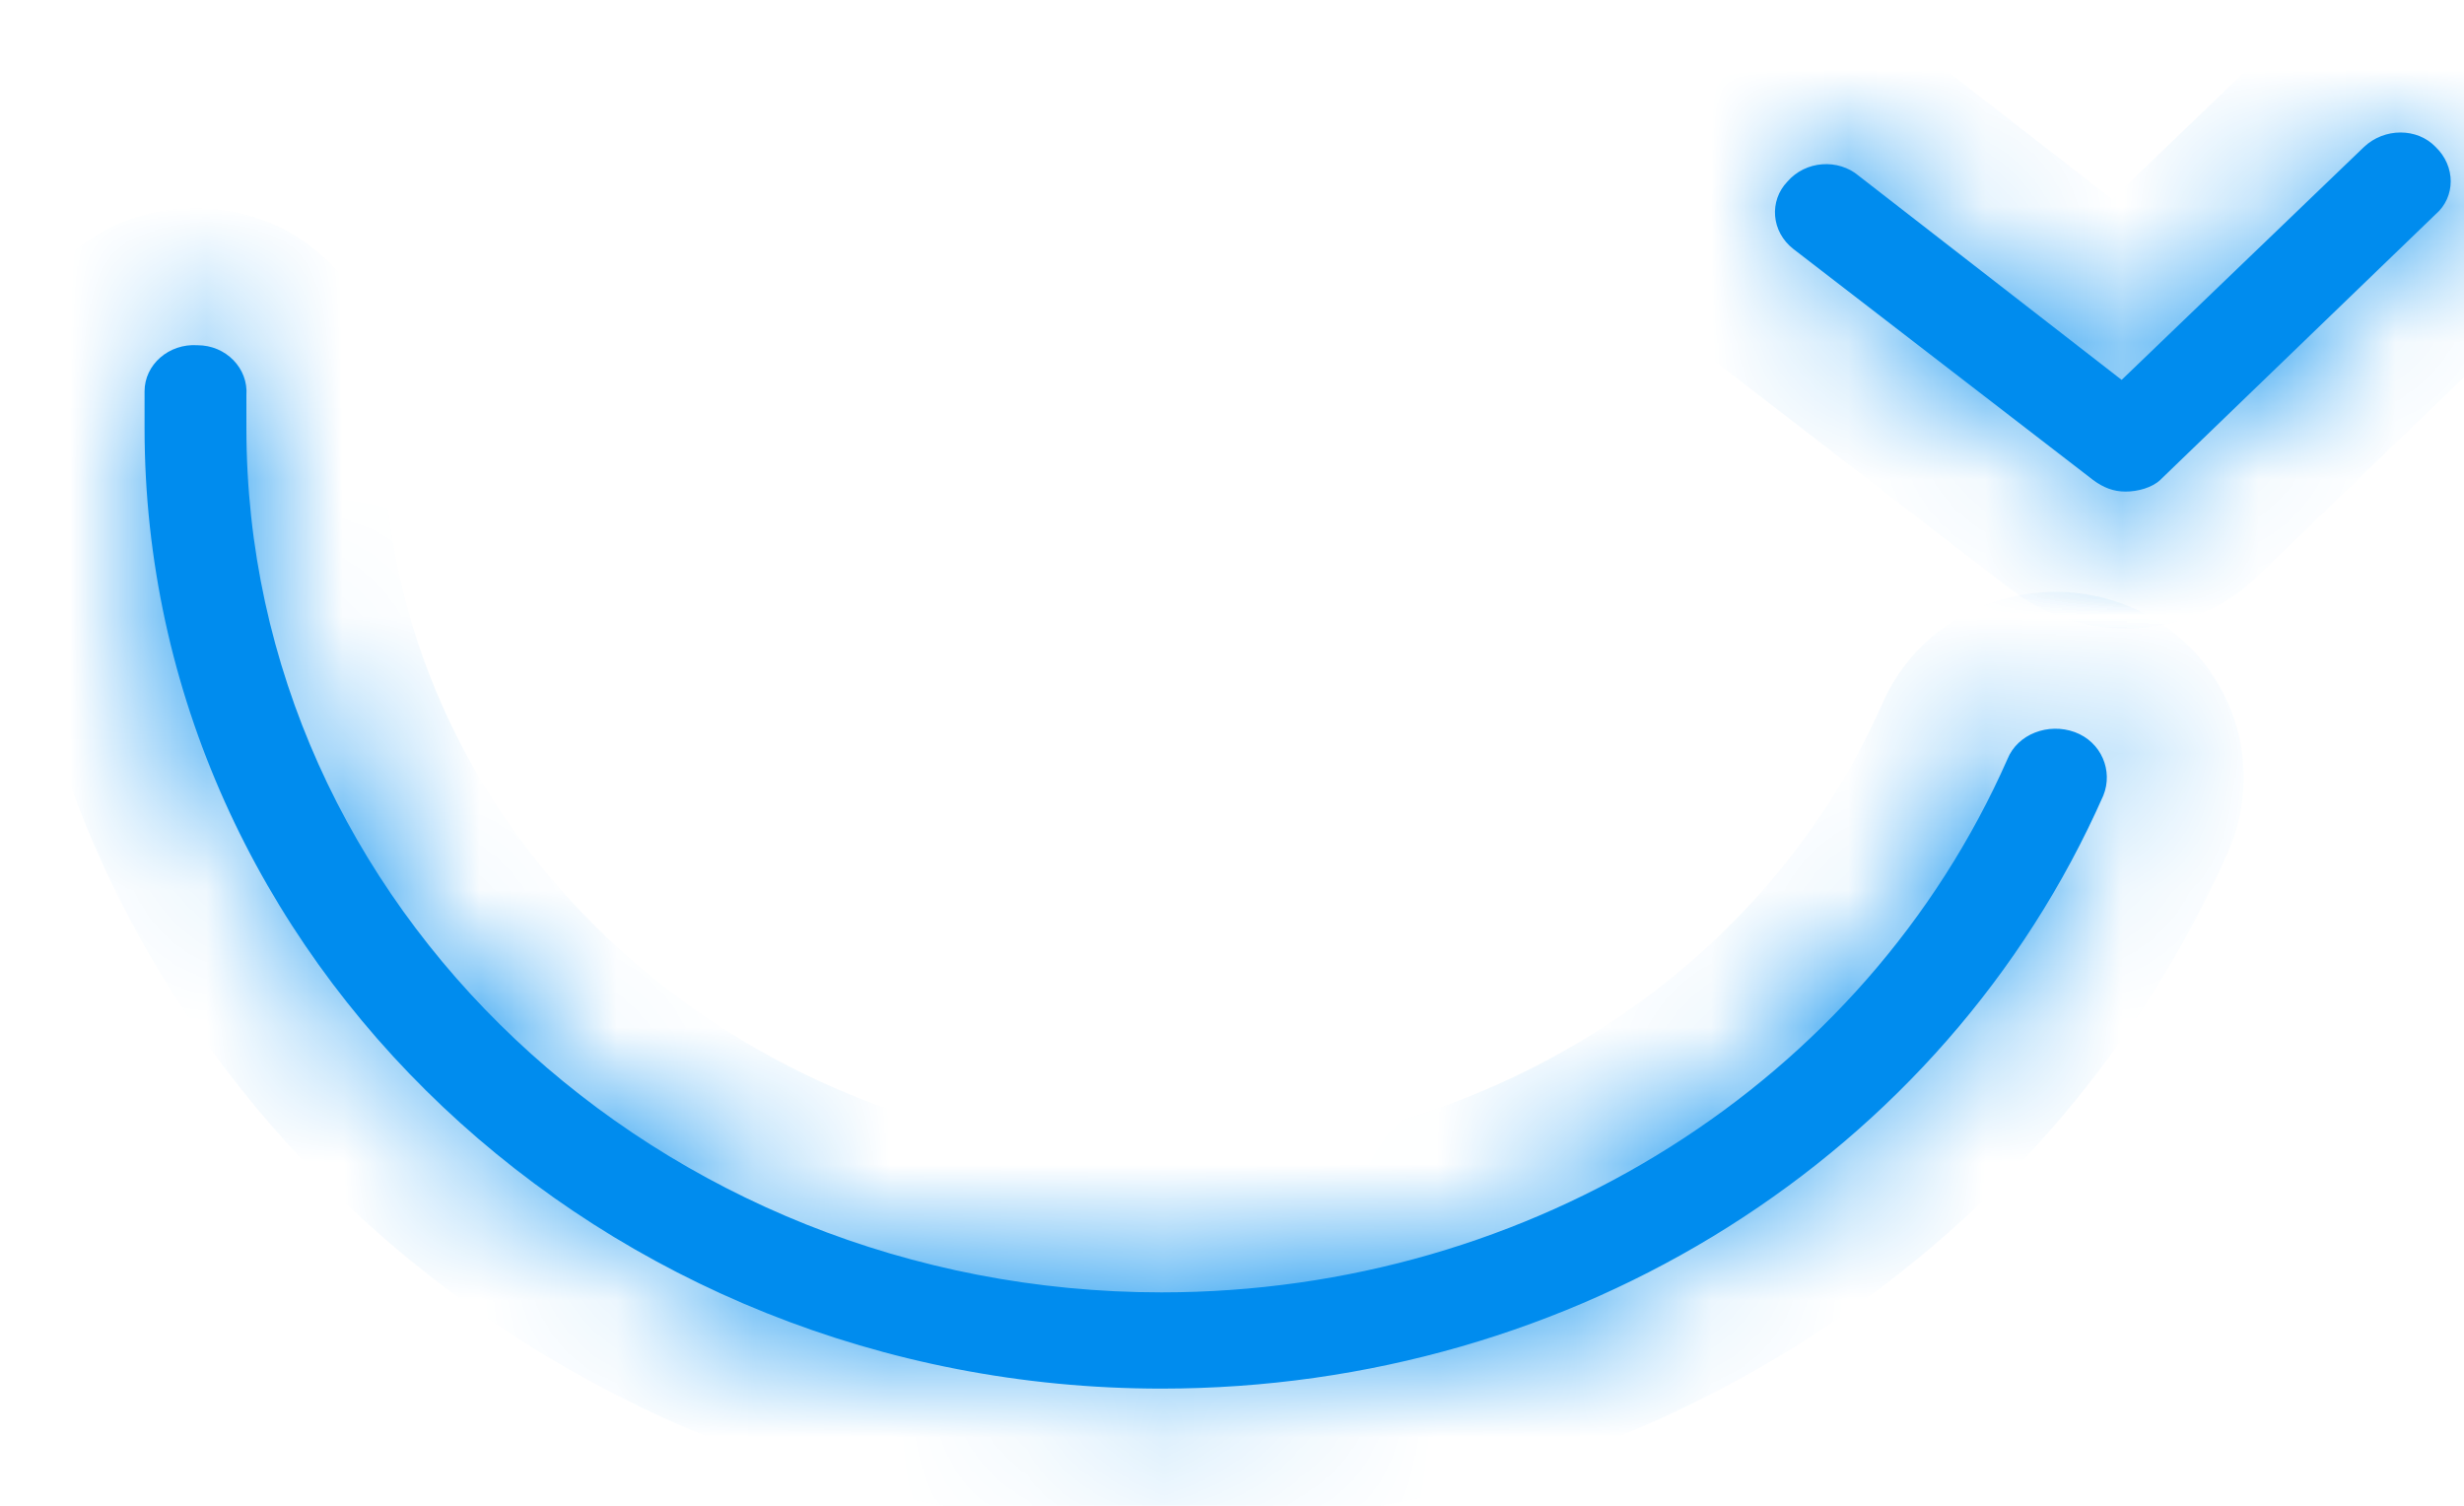 ﻿<?xml version="1.0" encoding="utf-8"?>
<svg version="1.1" xmlns:xlink="http://www.w3.org/1999/xlink" width="18px" height="11px" xmlns="http://www.w3.org/2000/svg">
  <defs>
    <mask fill="white" id="clip1179">
      <path d="M 15.365 5.812  C 14.203 8.442  11.508 10.144  8.485 10.144  C 4.391 10.144  1.056 6.994  1.056 3.127  L 1.056 2.859  C 1.056 2.663  1.234 2.508  1.443 2.522  C 1.651 2.522  1.815 2.691  1.8 2.888  L 1.8 3.127  C 1.8 6.614  4.808 9.441  8.485 9.441  C 11.195 9.441  13.622 7.908  14.665 5.545  C 14.739 5.362  14.963 5.278  15.156 5.348  C 15.35 5.419  15.439 5.63  15.365 5.812  Z M 15.781 3.506  C 15.722 3.562  15.618 3.591  15.528 3.591  C 15.439 3.591  15.365 3.562  15.29 3.506  L 13.101 1.819  C 12.938 1.692  12.923 1.467  13.057 1.327  C 13.191 1.172  13.429 1.158  13.578 1.284  L 15.499 2.775  L 17.27 1.073  C 17.419 0.933  17.658 0.933  17.792 1.073  C 17.94 1.214  17.94 1.439  17.792 1.566  L 15.781 3.506  Z " fill-rule="evenodd" />
    </mask>
  </defs>
  <g transform="matrix(1 0 0 1 -475 -23 )">
    <path d="M 15.365 5.812  C 14.203 8.442  11.508 10.144  8.485 10.144  C 4.391 10.144  1.056 6.994  1.056 3.127  L 1.056 2.859  C 1.056 2.663  1.234 2.508  1.443 2.522  C 1.651 2.522  1.815 2.691  1.8 2.888  L 1.8 3.127  C 1.8 6.614  4.808 9.441  8.485 9.441  C 11.195 9.441  13.622 7.908  14.665 5.545  C 14.739 5.362  14.963 5.278  15.156 5.348  C 15.35 5.419  15.439 5.63  15.365 5.812  Z M 15.781 3.506  C 15.722 3.562  15.618 3.591  15.528 3.591  C 15.439 3.591  15.365 3.562  15.29 3.506  L 13.101 1.819  C 12.938 1.692  12.923 1.467  13.057 1.327  C 13.191 1.172  13.429 1.158  13.578 1.284  L 15.499 2.775  L 17.27 1.073  C 17.419 0.933  17.658 0.933  17.792 1.073  C 17.94 1.214  17.94 1.439  17.792 1.566  L 15.781 3.506  Z " fill-rule="nonzero" fill="#008cee" stroke="none" transform="matrix(1 0 0 1 475 23 )" />
    <path d="M 15.365 5.812  C 14.203 8.442  11.508 10.144  8.485 10.144  C 4.391 10.144  1.056 6.994  1.056 3.127  L 1.056 2.859  C 1.056 2.663  1.234 2.508  1.443 2.522  C 1.651 2.522  1.815 2.691  1.8 2.888  L 1.8 3.127  C 1.8 6.614  4.808 9.441  8.485 9.441  C 11.195 9.441  13.622 7.908  14.665 5.545  C 14.739 5.362  14.963 5.278  15.156 5.348  C 15.35 5.419  15.439 5.63  15.365 5.812  Z " stroke-width="2" stroke="#008cee" fill="none" transform="matrix(1 0 0 1 475 23 )" mask="url(#clip1179)" />
    <path d="M 15.781 3.506  C 15.722 3.562  15.618 3.591  15.528 3.591  C 15.439 3.591  15.365 3.562  15.29 3.506  L 13.101 1.819  C 12.938 1.692  12.923 1.467  13.057 1.327  C 13.191 1.172  13.429 1.158  13.578 1.284  L 15.499 2.775  L 17.27 1.073  C 17.419 0.933  17.658 0.933  17.792 1.073  C 17.94 1.214  17.94 1.439  17.792 1.566  L 15.781 3.506  Z " stroke-width="2" stroke="#008cee" fill="none" transform="matrix(1 0 0 1 475 23 )" mask="url(#clip1179)" />
  </g>
</svg>